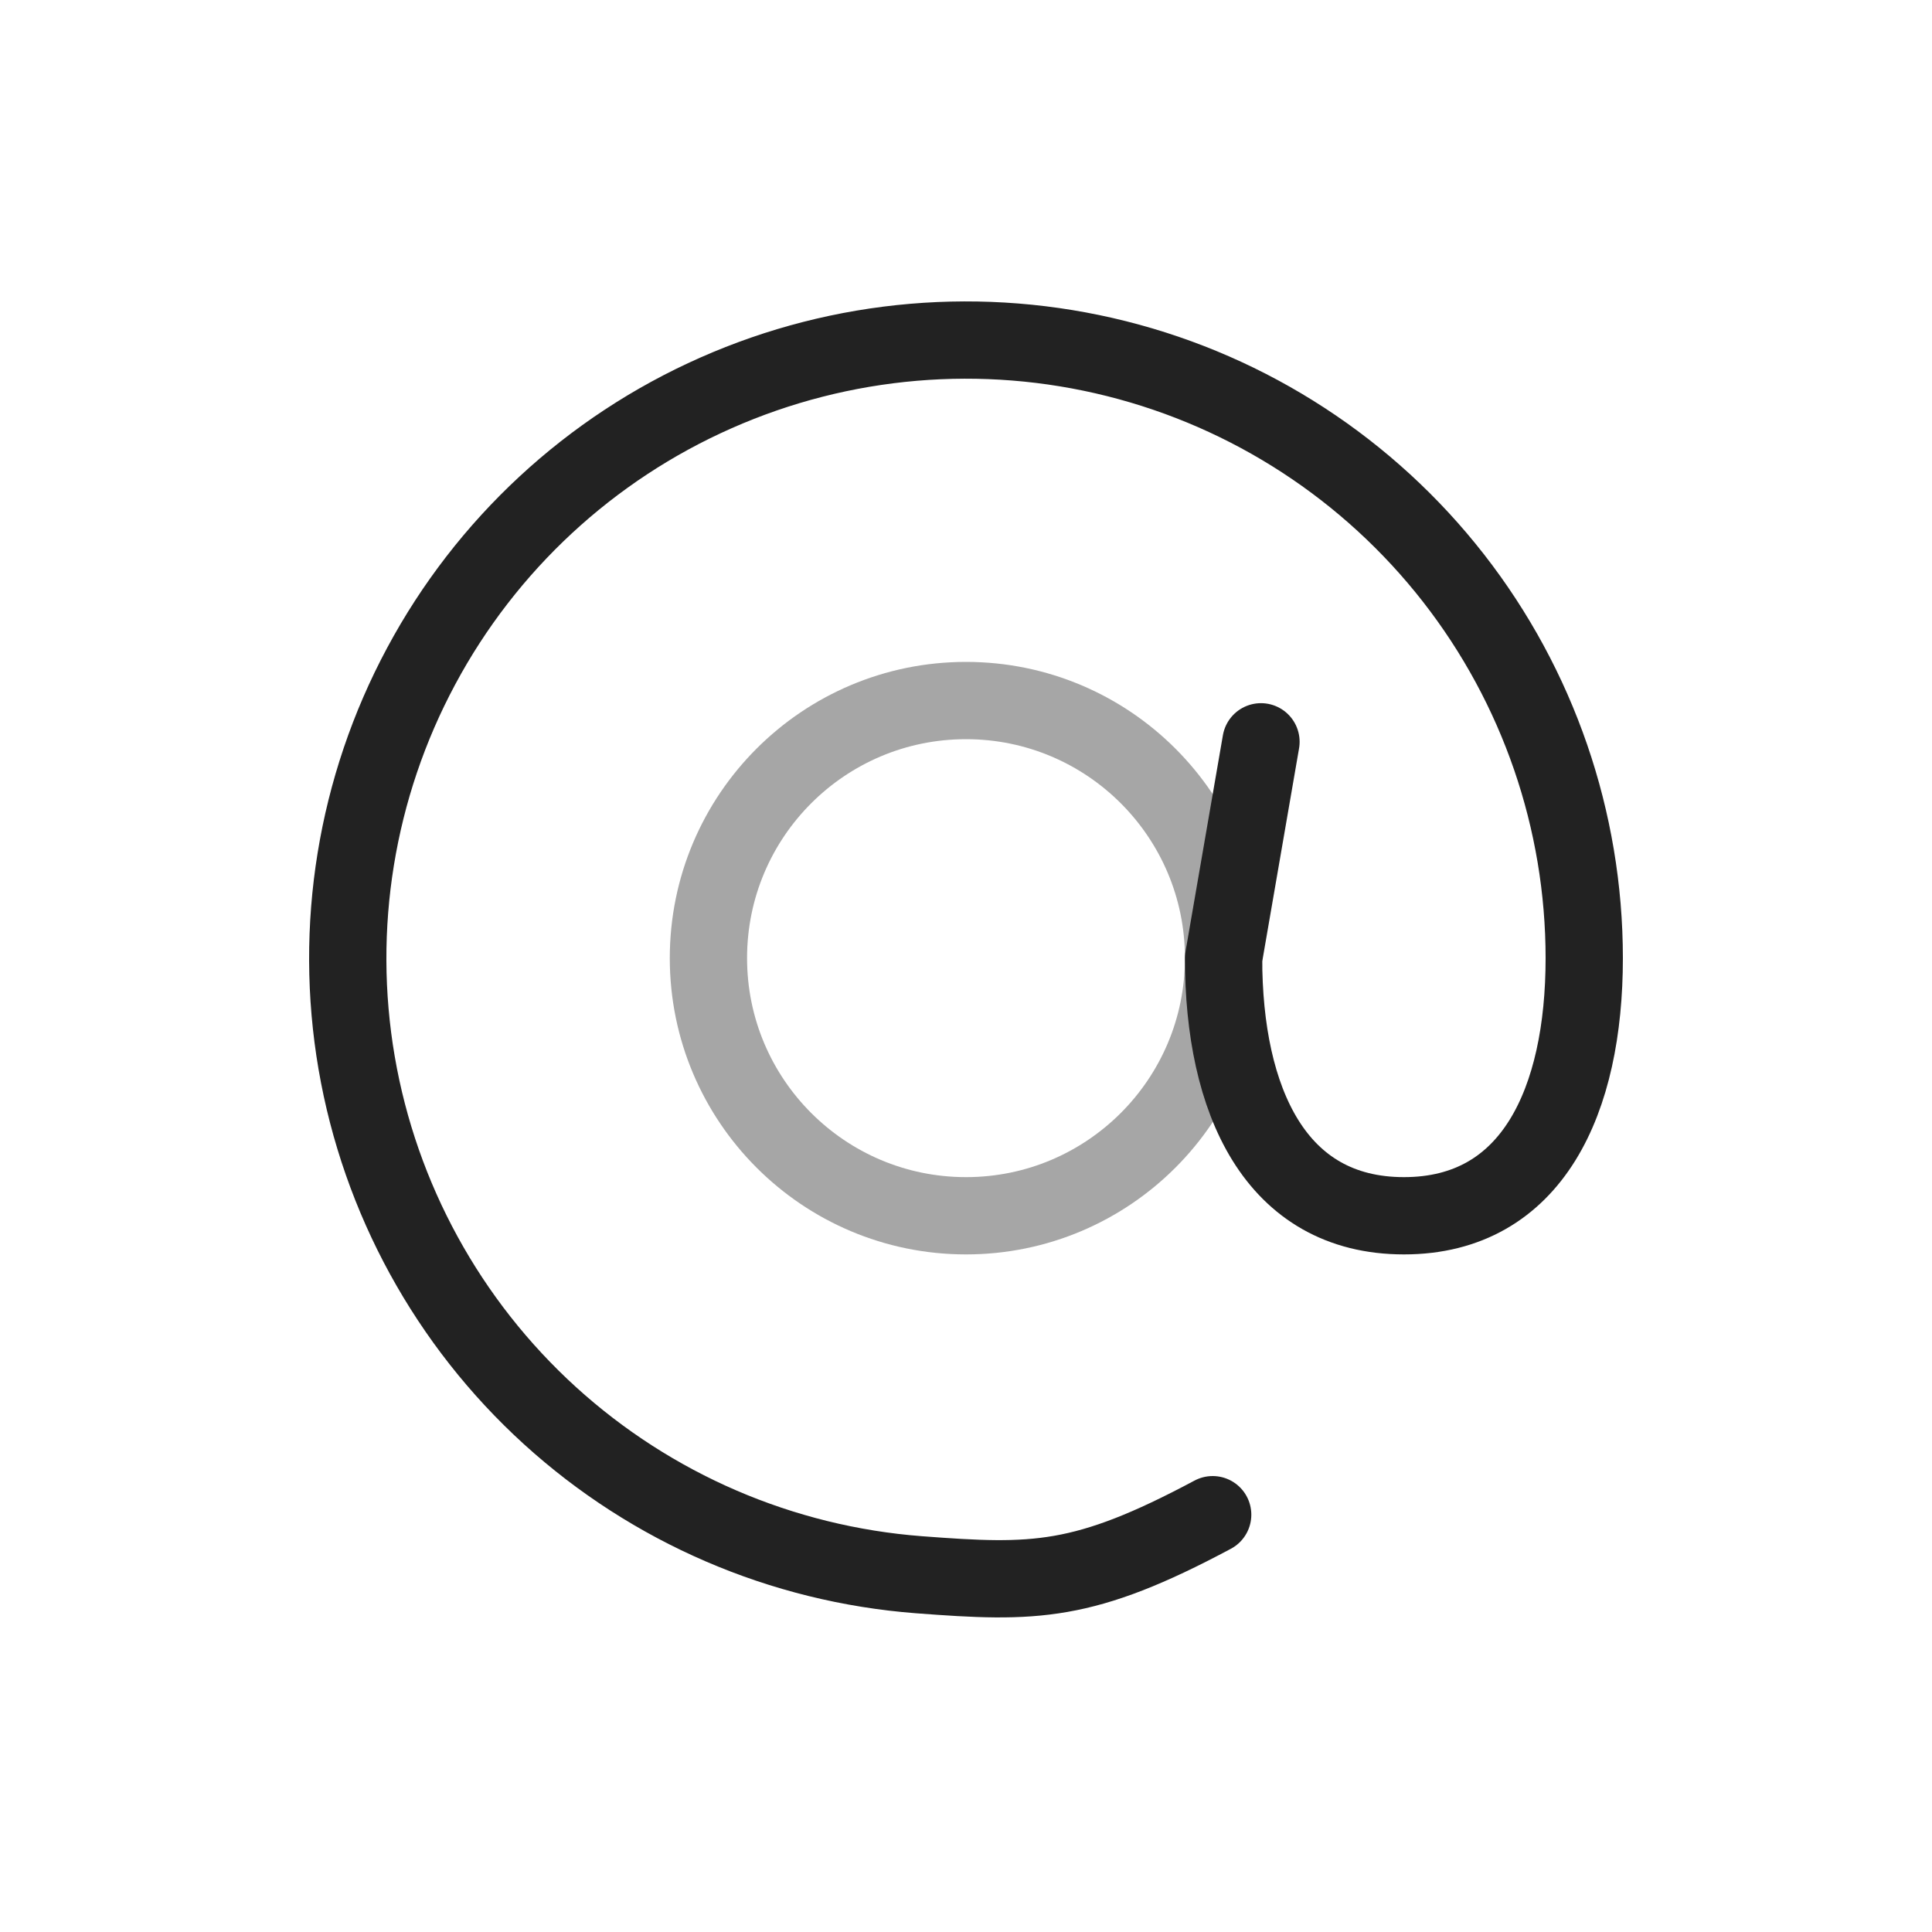 <svg width="25" height="25" viewBox="0 0 25 25" fill="none" xmlns="http://www.w3.org/2000/svg">
<path opacity="0.4" d="M12.5 15.732C14.341 15.732 15.833 14.239 15.833 12.398C15.833 10.557 14.341 9.065 12.5 9.065C10.659 9.065 9.167 10.557 9.167 12.398C9.167 14.239 10.659 15.732 12.5 15.732Z" stroke="#222222" stroke-linecap="round" stroke-linejoin="round"/>
<path d="M15.692 19.6C14.022 20.492 13.389 20.491 11.891 20.377C10.114 20.241 8.433 19.516 7.115 18.317C5.797 17.117 4.917 15.511 4.615 13.754C4.314 11.998 4.607 10.191 5.45 8.62C6.292 7.049 7.635 5.804 9.265 5.084C10.895 4.363 12.719 4.207 14.448 4.641C16.177 5.075 17.711 6.074 18.808 7.48C19.904 8.885 20.5 10.616 20.5 12.399C20.5 14.24 19.833 15.732 18.167 15.732C16.5 15.732 15.833 14.24 15.833 12.399L16.317 9.599" stroke="#222222" stroke-linecap="round" stroke-linejoin="round"/>
</svg>
